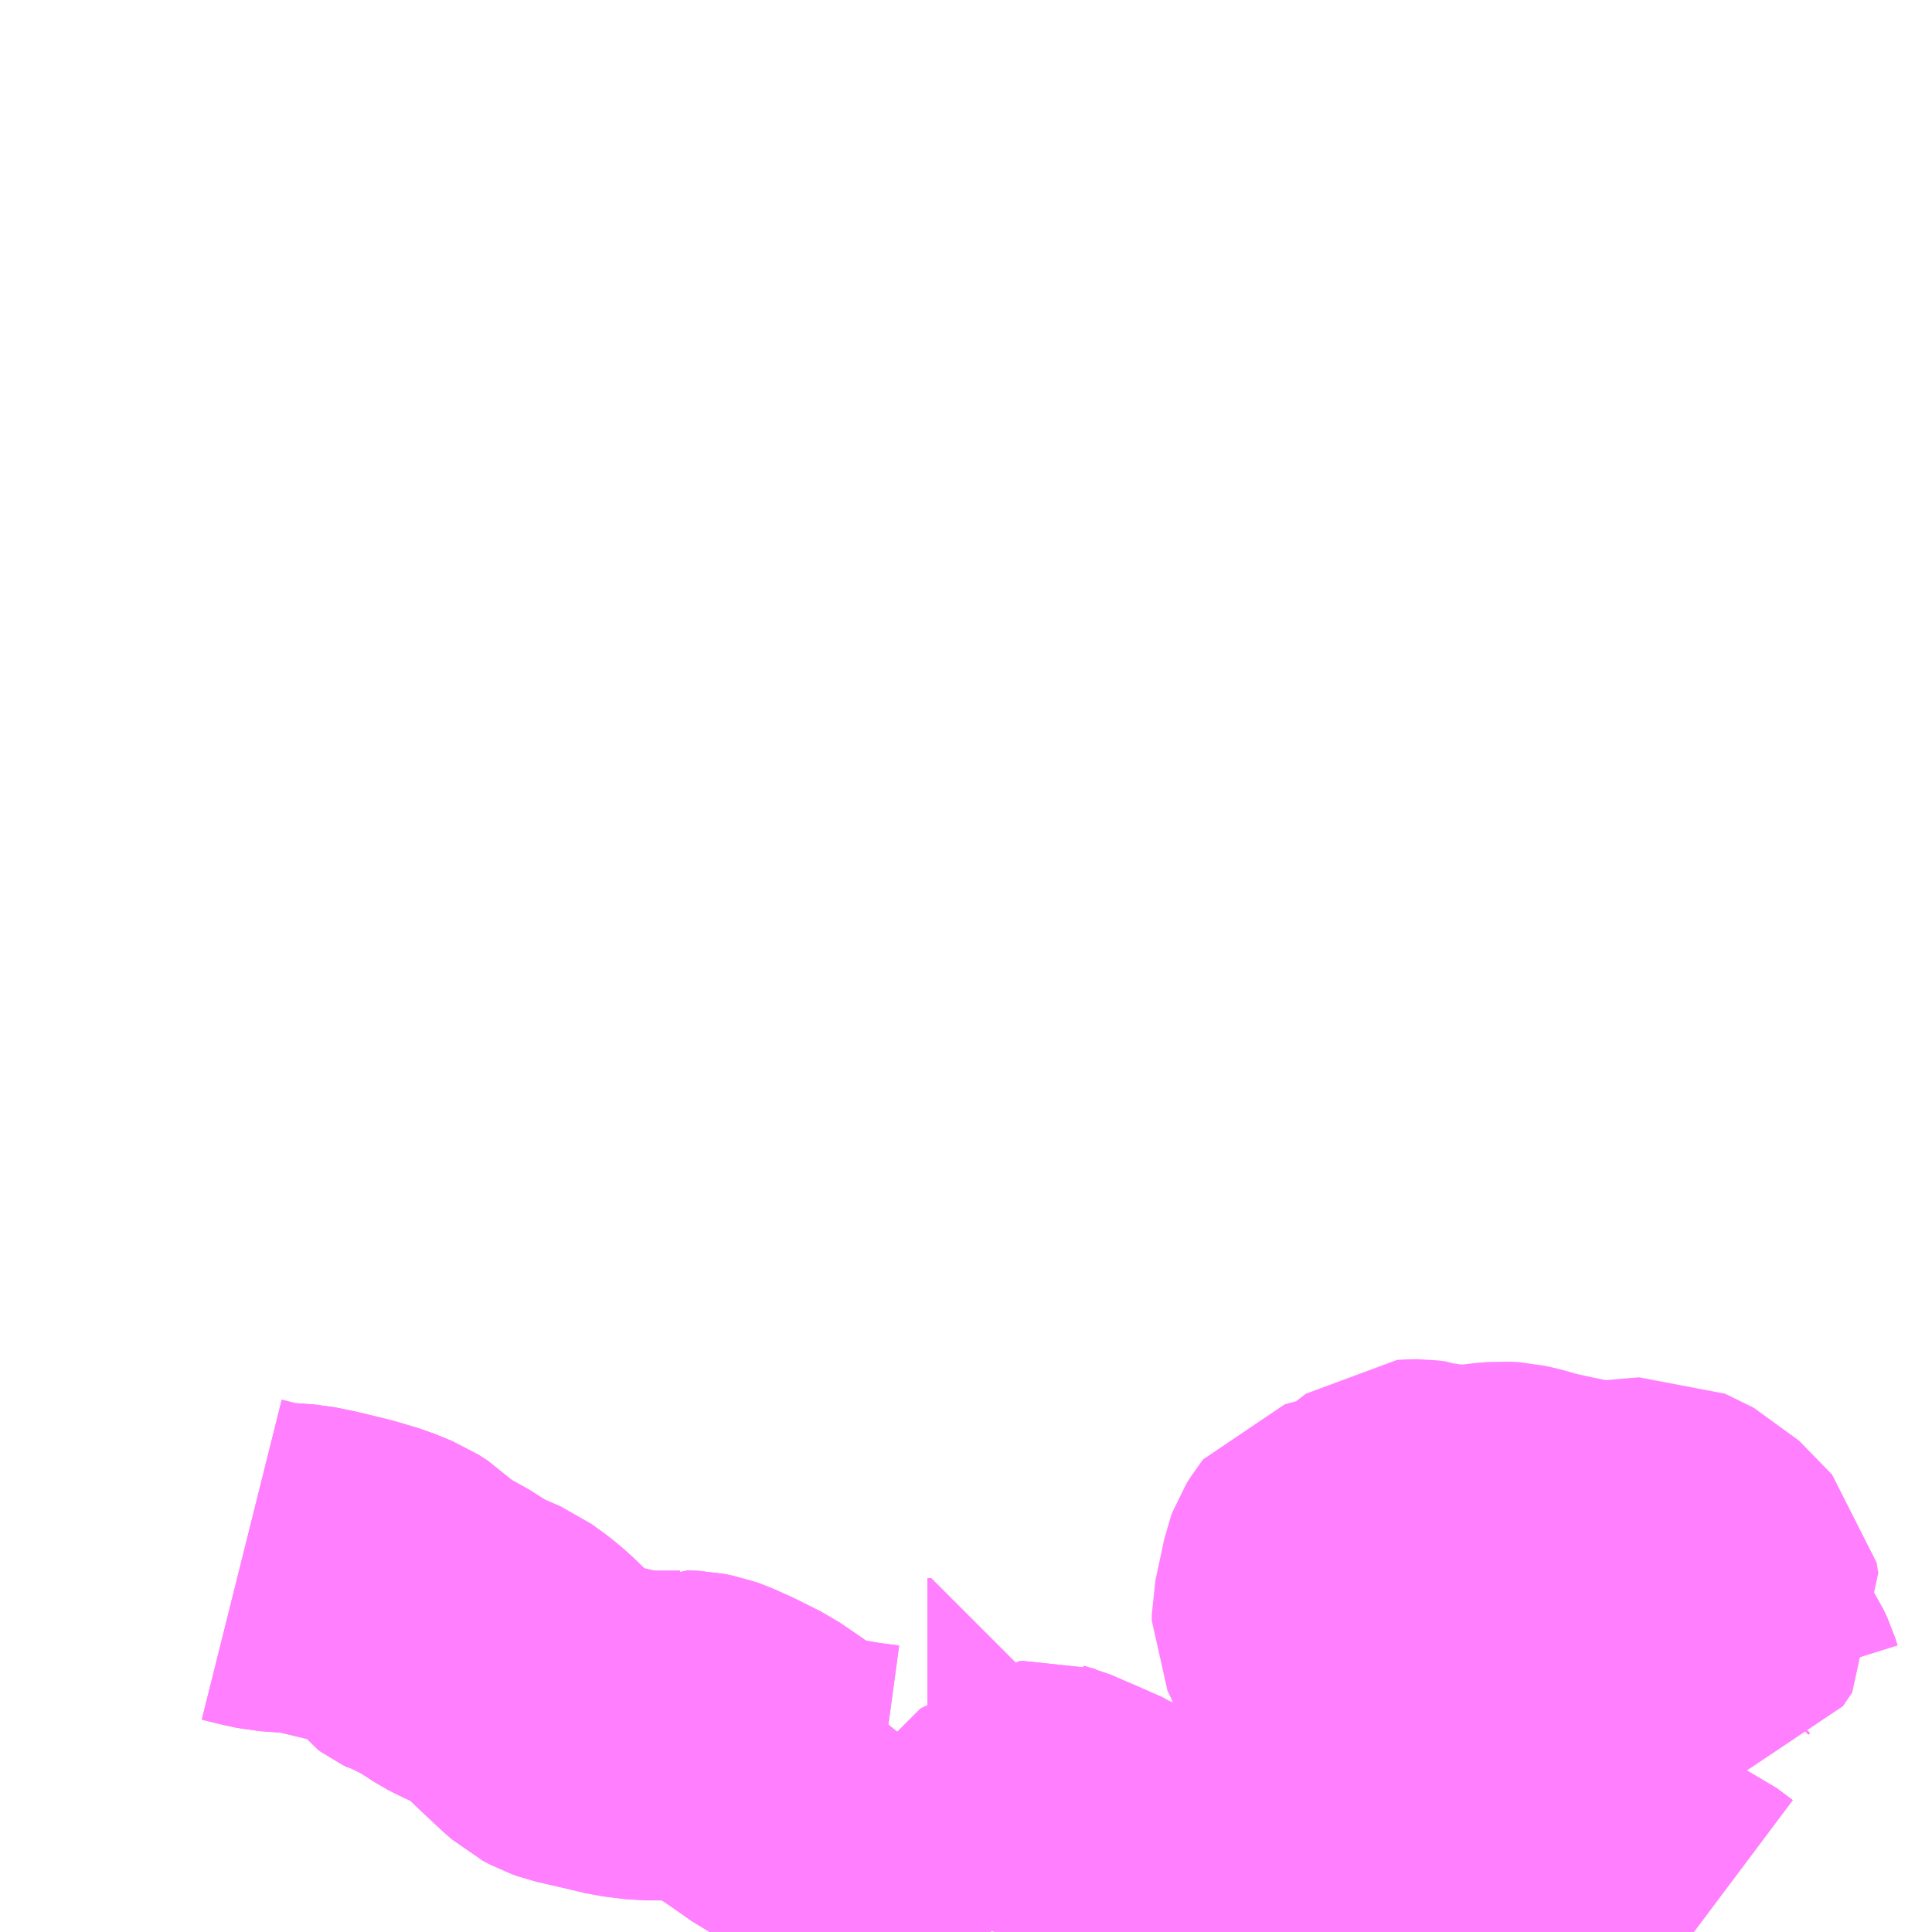 <?xml version="1.0" encoding="UTF-8"?>
<svg  xmlns="http://www.w3.org/2000/svg" xmlns:xlink="http://www.w3.org/1999/xlink" xmlns:go="http://purl.org/svgmap/profile" property="N07_001,N07_002,N07_003,N07_004,N07_005,N07_006,N07_007" viewBox="13908.691 -3520.02 4.395 4.395" go:dataArea="13908.69140625 -3520.01953125 4.39453125 4.39453125" >
<globalCoordinateSystem srsName="http://purl.org/crs/84" transform="matrix(100.0,0.0,0.0,-100.0,0.0,0.0)" />
<defs>
 <g id="p0" >
  <circle cx="0.0" cy="0.0" r="3" stroke="green" stroke-width="0.75" vector-effect="non-scaling-stroke" />
 </g>
</defs>
<g fill="none" fill-rule="evenodd" stroke="#FF00FF" stroke-width="0.75" opacity="0.5" vector-effect="non-scaling-stroke" stroke-linejoin="bevel" >
<path content="1,箱根登山バス,湯10,11.0,10.0,10.0," xlink:title="1" d="M13910.96,-3515.625L13910.967,-3515.668L13910.972,-3515.676L13910.972,-3515.687L13910.952,-3515.715L13910.951,-3515.736L13910.964,-3515.773L13910.96,-3515.778L13911.05,-3515.868L13911.059,-3515.869L13911.065,-3515.867L13911.069,-3515.866L13911.127,-3515.841L13911.184,-3515.816L13911.187,-3515.814L13911.209,-3515.803L13911.213,-3515.799L13911.238,-3515.783L13911.287,-3515.744L13911.306,-3515.729L13911.312,-3515.726L13911.336,-3515.723L13911.348,-3515.722L13911.362,-3515.722L13911.374,-3515.727L13911.375,-3515.728L13911.382,-3515.744L13911.383,-3515.762L13911.381,-3515.778L13911.385,-3515.786L13911.393,-3515.792L13911.413,-3515.784L13911.416,-3515.782L13911.425,-3515.78L13911.43,-3515.775L13911.459,-3515.769L13911.477,-3515.766L13911.528,-3515.755L13911.546,-3515.755L13911.558,-3515.756L13911.58,-3515.764L13911.598,-3515.771L13911.604,-3515.777L13911.611,-3515.786L13911.614,-3515.804L13911.619,-3515.815L13911.623,-3515.821L13911.645,-3515.835L13911.659,-3515.844L13911.675,-3515.859L13911.687,-3515.869L13911.693,-3515.866L13911.699,-3515.871L13911.712,-3515.872L13911.738,-3515.873L13911.749,-3515.877L13911.767,-3515.894L13911.789,-3515.894L13911.802,-3515.89L13911.822,-3515.881L13911.848,-3515.864L13911.858,-3515.857L13911.861,-3515.855L13911.862,-3515.853L13911.87,-3515.841L13911.881,-3515.814L13911.888,-3515.801L13911.902,-3515.788L13911.918,-3515.778L13911.939,-3515.769L13911.949,-3515.763L13911.991,-3515.743L13912.015,-3515.715L13912.022,-3515.71L13912.033,-3515.699L13912.046,-3515.689L13912.055,-3515.685L13912.062,-3515.684L13912.079,-3515.684L13912.094,-3515.688L13912.112,-3515.694L13912.131,-3515.702L13912.141,-3515.708L13912.15,-3515.72L13912.17,-3515.738L13912.184,-3515.744L13912.19,-3515.747L13912.195,-3515.749L13912.199,-3515.751L13912.204,-3515.751L13912.227,-3515.751L13912.238,-3515.748L13912.263,-3515.738L13912.274,-3515.735L13912.309,-3515.721L13912.323,-3515.718L13912.351,-3515.705L13912.36,-3515.703L13912.375,-3515.7L13912.39,-3515.695L13912.393,-3515.693L13912.418,-3515.673L13912.438,-3515.661L13912.445,-3515.659L13912.486,-3515.659L13912.497,-3515.657L13912.508,-3515.652L13912.544,-3515.625"/>
<path content="1,箱根登山バス,湯11,1.0,1.0,1.0," xlink:title="1" d="M13910.96,-3515.625L13910.967,-3515.668L13910.972,-3515.676L13910.972,-3515.687L13910.952,-3515.715"/>
<path content="1,箱根登山バス,湯11,1.0,1.0,1.0," xlink:title="1" d="M13910.952,-3515.715L13910.951,-3515.736L13910.964,-3515.773L13910.96,-3515.778L13911.05,-3515.868L13911.059,-3515.869L13911.065,-3515.867L13911.069,-3515.866L13911.127,-3515.841L13911.184,-3515.816L13911.187,-3515.814L13911.209,-3515.803L13911.213,-3515.799L13911.238,-3515.783L13911.287,-3515.744L13911.306,-3515.729L13911.312,-3515.726L13911.336,-3515.723L13911.348,-3515.722L13911.362,-3515.722L13911.374,-3515.727L13911.375,-3515.728L13911.382,-3515.744L13911.383,-3515.762L13911.381,-3515.778L13911.385,-3515.786L13911.393,-3515.792L13911.413,-3515.784L13911.416,-3515.782L13911.425,-3515.78L13911.43,-3515.775L13911.459,-3515.769L13911.477,-3515.766L13911.528,-3515.755L13911.546,-3515.755L13911.558,-3515.756L13911.58,-3515.764L13911.598,-3515.771L13911.604,-3515.777L13911.611,-3515.786L13911.614,-3515.804L13911.619,-3515.815L13911.623,-3515.821L13911.645,-3515.835L13911.659,-3515.844L13911.675,-3515.859L13911.687,-3515.869L13911.693,-3515.866L13911.699,-3515.871L13911.712,-3515.872L13911.738,-3515.873L13911.749,-3515.877L13911.767,-3515.894L13911.789,-3515.894L13911.802,-3515.89L13911.822,-3515.881L13911.848,-3515.864L13911.858,-3515.857L13911.861,-3515.855L13911.862,-3515.853L13911.87,-3515.841L13911.881,-3515.814L13911.888,-3515.801L13911.902,-3515.788L13911.918,-3515.778L13911.939,-3515.769L13911.949,-3515.763L13911.991,-3515.743L13912.015,-3515.715L13912.022,-3515.71L13912.033,-3515.699L13912.046,-3515.689L13912.055,-3515.685L13912.062,-3515.684L13912.079,-3515.684L13912.094,-3515.688L13912.112,-3515.694L13912.131,-3515.702L13912.141,-3515.708L13912.15,-3515.72L13912.17,-3515.738L13912.184,-3515.744L13912.19,-3515.747L13912.195,-3515.749L13912.199,-3515.751L13912.204,-3515.751L13912.227,-3515.751L13912.238,-3515.748L13912.263,-3515.738L13912.274,-3515.735L13912.309,-3515.721L13912.323,-3515.718L13912.351,-3515.705L13912.36,-3515.703L13912.375,-3515.7L13912.39,-3515.695L13912.393,-3515.693L13912.418,-3515.673L13912.438,-3515.661L13912.445,-3515.659L13912.486,-3515.659L13912.497,-3515.657L13912.508,-3515.652L13912.544,-3515.625"/>
<path content="1,箱根登山バス,湯11,1.0,1.0,1.0," xlink:title="1" d="M13910.952,-3515.715L13910.876,-3515.748L13910.861,-3515.755L13910.796,-3515.784L13910.76,-3515.811L13910.739,-3515.826L13910.731,-3515.834L13910.719,-3515.85L13910.706,-3515.881L13910.699,-3515.905L13910.703,-3515.909L13910.709,-3515.911L13910.732,-3515.935L13910.746,-3515.944L13910.752,-3515.952L13910.755,-3515.956L13910.763,-3515.971L13910.781,-3515.996L13910.793,-3516.012L13910.802,-3516.023L13910.807,-3516.033L13910.809,-3516.041L13910.809,-3516.055L13910.801,-3516.055"/>
<path content="1,箱根登山バス,湯12,29.0,26.0,26.0," xlink:title="1" d="M13910.96,-3515.625L13910.967,-3515.668L13910.972,-3515.676L13910.972,-3515.687L13910.952,-3515.715L13910.876,-3515.748L13910.861,-3515.755L13910.796,-3515.784L13910.76,-3515.811L13910.739,-3515.826L13910.731,-3515.834L13910.719,-3515.85L13910.706,-3515.881L13910.699,-3515.905L13910.703,-3515.909L13910.709,-3515.911L13910.732,-3515.935L13910.746,-3515.944L13910.752,-3515.952L13910.755,-3515.956L13910.763,-3515.971L13910.781,-3515.996L13910.793,-3516.012L13910.802,-3516.023L13910.807,-3516.033L13910.809,-3516.041L13910.809,-3516.055L13910.801,-3516.055"/>
<path content="1,箱根登山バス,湯13,5.0,5.0,5.0," xlink:title="1" d="M13910.96,-3515.625L13910.967,-3515.668L13910.972,-3515.676L13910.972,-3515.687L13910.952,-3515.715L13910.876,-3515.748L13910.861,-3515.755L13910.796,-3515.784L13910.76,-3515.811L13910.739,-3515.826L13910.731,-3515.834L13910.719,-3515.85L13910.706,-3515.881L13910.699,-3515.905"/>
<path content="1,箱根登山バス,湯13,5.0,5.0,5.0," xlink:title="1" d="M13910.699,-3515.905L13910.703,-3515.909L13910.709,-3515.911L13910.732,-3515.935L13910.746,-3515.944L13910.752,-3515.952L13910.755,-3515.956L13910.763,-3515.971L13910.781,-3515.996L13910.793,-3516.012L13910.802,-3516.023L13910.807,-3516.033L13910.809,-3516.041L13910.809,-3516.055L13910.801,-3516.055"/>
<path content="1,箱根登山バス,湯13,5.0,5.0,5.0," xlink:title="1" d="M13910.699,-3515.905L13910.686,-3515.905L13910.627,-3515.913L13910.582,-3515.921L13910.579,-3515.922L13910.563,-3515.924L13910.551,-3515.926L13910.532,-3515.931L13910.514,-3515.939L13910.481,-3515.956L13910.437,-3515.987L13910.421,-3515.998L13910.39,-3516.019L13910.362,-3516.033L13910.336,-3516.046L13910.298,-3516.063L13910.284,-3516.068L13910.264,-3516.072L13910.24,-3516.073L13910.238,-3516.072L13910.159,-3516.072L13910.135,-3516.075L13910.111,-3516.078L13910.047,-3516.093L13909.995,-3516.105L13909.981,-3516.11L13909.966,-3516.118L13909.95,-3516.132L13909.903,-3516.176L13909.869,-3516.209L13909.846,-3516.228L13909.817,-3516.249L13909.764,-3516.272L13909.745,-3516.282L13909.695,-3516.314L13909.652,-3516.335L13909.647,-3516.336L13909.639,-3516.34L13909.632,-3516.345L13909.624,-3516.356L13909.615,-3516.365L13909.599,-3516.381L13909.577,-3516.395L13909.538,-3516.411L13909.488,-3516.426L13909.418,-3516.443L13909.379,-3516.451L13909.309,-3516.456L13909.281,-3516.462L13909.241,-3516.472"/>
<path content="1,箱根登山バス,湯51,999.9,999.9,999.9," xlink:title="1" d="M13910.96,-3515.625L13910.967,-3515.668L13910.972,-3515.676L13910.972,-3515.687L13910.952,-3515.715L13910.876,-3515.748L13910.861,-3515.755L13910.796,-3515.784L13910.76,-3515.811L13910.739,-3515.826L13910.731,-3515.834L13910.719,-3515.85L13910.706,-3515.881L13910.699,-3515.905"/>
<path content="1,箱根登山バス,湯51,999.9,999.9,999.9," xlink:title="1" d="M13910.699,-3515.905L13910.703,-3515.909L13910.709,-3515.911"/>
<path content="1,箱根登山バス,湯51,999.9,999.9,999.9," xlink:title="1" d="M13910.699,-3515.905L13910.686,-3515.905L13910.627,-3515.913L13910.582,-3515.921L13910.579,-3515.922L13910.563,-3515.924L13910.551,-3515.926L13910.532,-3515.931L13910.514,-3515.939L13910.481,-3515.956L13910.437,-3515.987L13910.421,-3515.998L13910.39,-3516.019L13910.362,-3516.033L13910.336,-3516.046L13910.298,-3516.063L13910.284,-3516.068L13910.264,-3516.072L13910.24,-3516.073L13910.238,-3516.072L13910.159,-3516.072L13910.135,-3516.075L13910.111,-3516.078L13910.047,-3516.093L13909.995,-3516.105L13909.981,-3516.11L13909.966,-3516.118L13909.95,-3516.132L13909.903,-3516.176L13909.869,-3516.209L13909.846,-3516.228L13909.817,-3516.249L13909.764,-3516.272L13909.745,-3516.282L13909.695,-3516.314L13909.652,-3516.335L13909.647,-3516.336L13909.639,-3516.34L13909.632,-3516.345L13909.624,-3516.356L13909.615,-3516.365L13909.599,-3516.381L13909.577,-3516.395L13909.538,-3516.411L13909.488,-3516.426L13909.418,-3516.443L13909.379,-3516.451L13909.309,-3516.456L13909.281,-3516.462L13909.241,-3516.472"/>
<path content="3,湯河原町,湯河原町循環線,11.0,11.0,11.0," xlink:title="3" d="M13911.465,-3515.625L13911.483,-3515.633L13911.499,-3515.642L13911.503,-3515.648L13911.507,-3515.664L13911.514,-3515.704L13911.521,-3515.717L13911.546,-3515.755L13911.558,-3515.756L13911.58,-3515.764L13911.598,-3515.771L13911.604,-3515.777L13911.611,-3515.786L13911.614,-3515.804L13911.619,-3515.815L13911.623,-3515.821L13911.645,-3515.835L13911.659,-3515.844L13911.675,-3515.859L13911.687,-3515.869L13911.693,-3515.866L13911.699,-3515.871L13911.712,-3515.872L13911.738,-3515.873L13911.749,-3515.877L13911.767,-3515.894L13911.789,-3515.894L13911.802,-3515.89L13911.822,-3515.881L13911.848,-3515.864L13911.858,-3515.857L13911.861,-3515.855L13911.862,-3515.853L13911.87,-3515.841L13911.881,-3515.814L13911.888,-3515.801L13911.902,-3515.788L13911.918,-3515.778L13911.939,-3515.769L13911.949,-3515.763L13911.991,-3515.743"/>
<path content="3,湯河原町,湯河原町循環線,11.0,11.0,11.0," xlink:title="3" d="M13911.991,-3515.743L13912.015,-3515.715L13912.022,-3515.71L13912.033,-3515.699L13912.046,-3515.689L13912.055,-3515.685L13912.062,-3515.684L13912.079,-3515.684L13912.094,-3515.688L13912.112,-3515.694L13912.131,-3515.702L13912.141,-3515.708L13912.15,-3515.72L13912.17,-3515.738L13912.184,-3515.744L13912.19,-3515.747L13912.195,-3515.749L13912.199,-3515.751L13912.204,-3515.751L13912.227,-3515.751L13912.238,-3515.748L13912.263,-3515.738L13912.274,-3515.735L13912.309,-3515.721L13912.323,-3515.718L13912.351,-3515.705L13912.36,-3515.703L13912.375,-3515.7L13912.39,-3515.695L13912.393,-3515.693L13912.418,-3515.673L13912.438,-3515.661L13912.445,-3515.659L13912.486,-3515.659L13912.497,-3515.657L13912.508,-3515.652L13912.544,-3515.625"/>
<path content="3,湯河原町,湯河原町循環線,11.0,11.0,11.0," xlink:title="3" d="M13911.991,-3515.743L13911.986,-3515.755L13911.941,-3515.809L13911.909,-3515.845L13911.896,-3515.862L13911.89,-3515.875L13911.884,-3515.898L13911.878,-3515.93L13911.876,-3515.959L13911.87,-3515.993L13911.863,-3516.015L13911.854,-3516.039L13911.852,-3516.052L13911.83,-3516.087L13911.8,-3516.14L13911.773,-3516.185L13911.723,-3516.263L13911.718,-3516.278L13911.702,-3516.3L13911.686,-3516.334L13911.686,-3516.346L13911.701,-3516.416L13911.706,-3516.44L13911.709,-3516.448L13911.717,-3516.461L13911.721,-3516.466L13911.731,-3516.469L13911.745,-3516.472L13911.784,-3516.479L13911.804,-3516.486L13911.89,-3516.552L13911.908,-3516.553L13911.917,-3516.553L13911.933,-3516.551L13911.94,-3516.548L13911.959,-3516.545L13912.009,-3516.539L13912.031,-3516.539L13912.058,-3516.543L13912.083,-3516.546L13912.107,-3516.548L13912.124,-3516.547L13912.142,-3516.543L13912.157,-3516.539L13912.184,-3516.531L13912.249,-3516.517L13912.322,-3516.502L13912.413,-3516.51L13912.45,-3516.513L13912.515,-3516.481L13912.59,-3516.404L13912.594,-3516.38L13912.573,-3516.349L13912.544,-3516.343L13912.54,-3516.339L13912.538,-3516.335L13912.532,-3516.325L13912.532,-3516.312L13912.533,-3516.305L13912.537,-3516.293L13912.547,-3516.282L13912.569,-3516.265L13912.582,-3516.255L13912.593,-3516.246L13912.61,-3516.231L13912.624,-3516.218L13912.637,-3516.198L13912.645,-3516.181L13912.65,-3516.165L13912.658,-3516.151L13912.664,-3516.143L13912.669,-3516.138L13912.675,-3516.135"/>
</g>
</svg>
